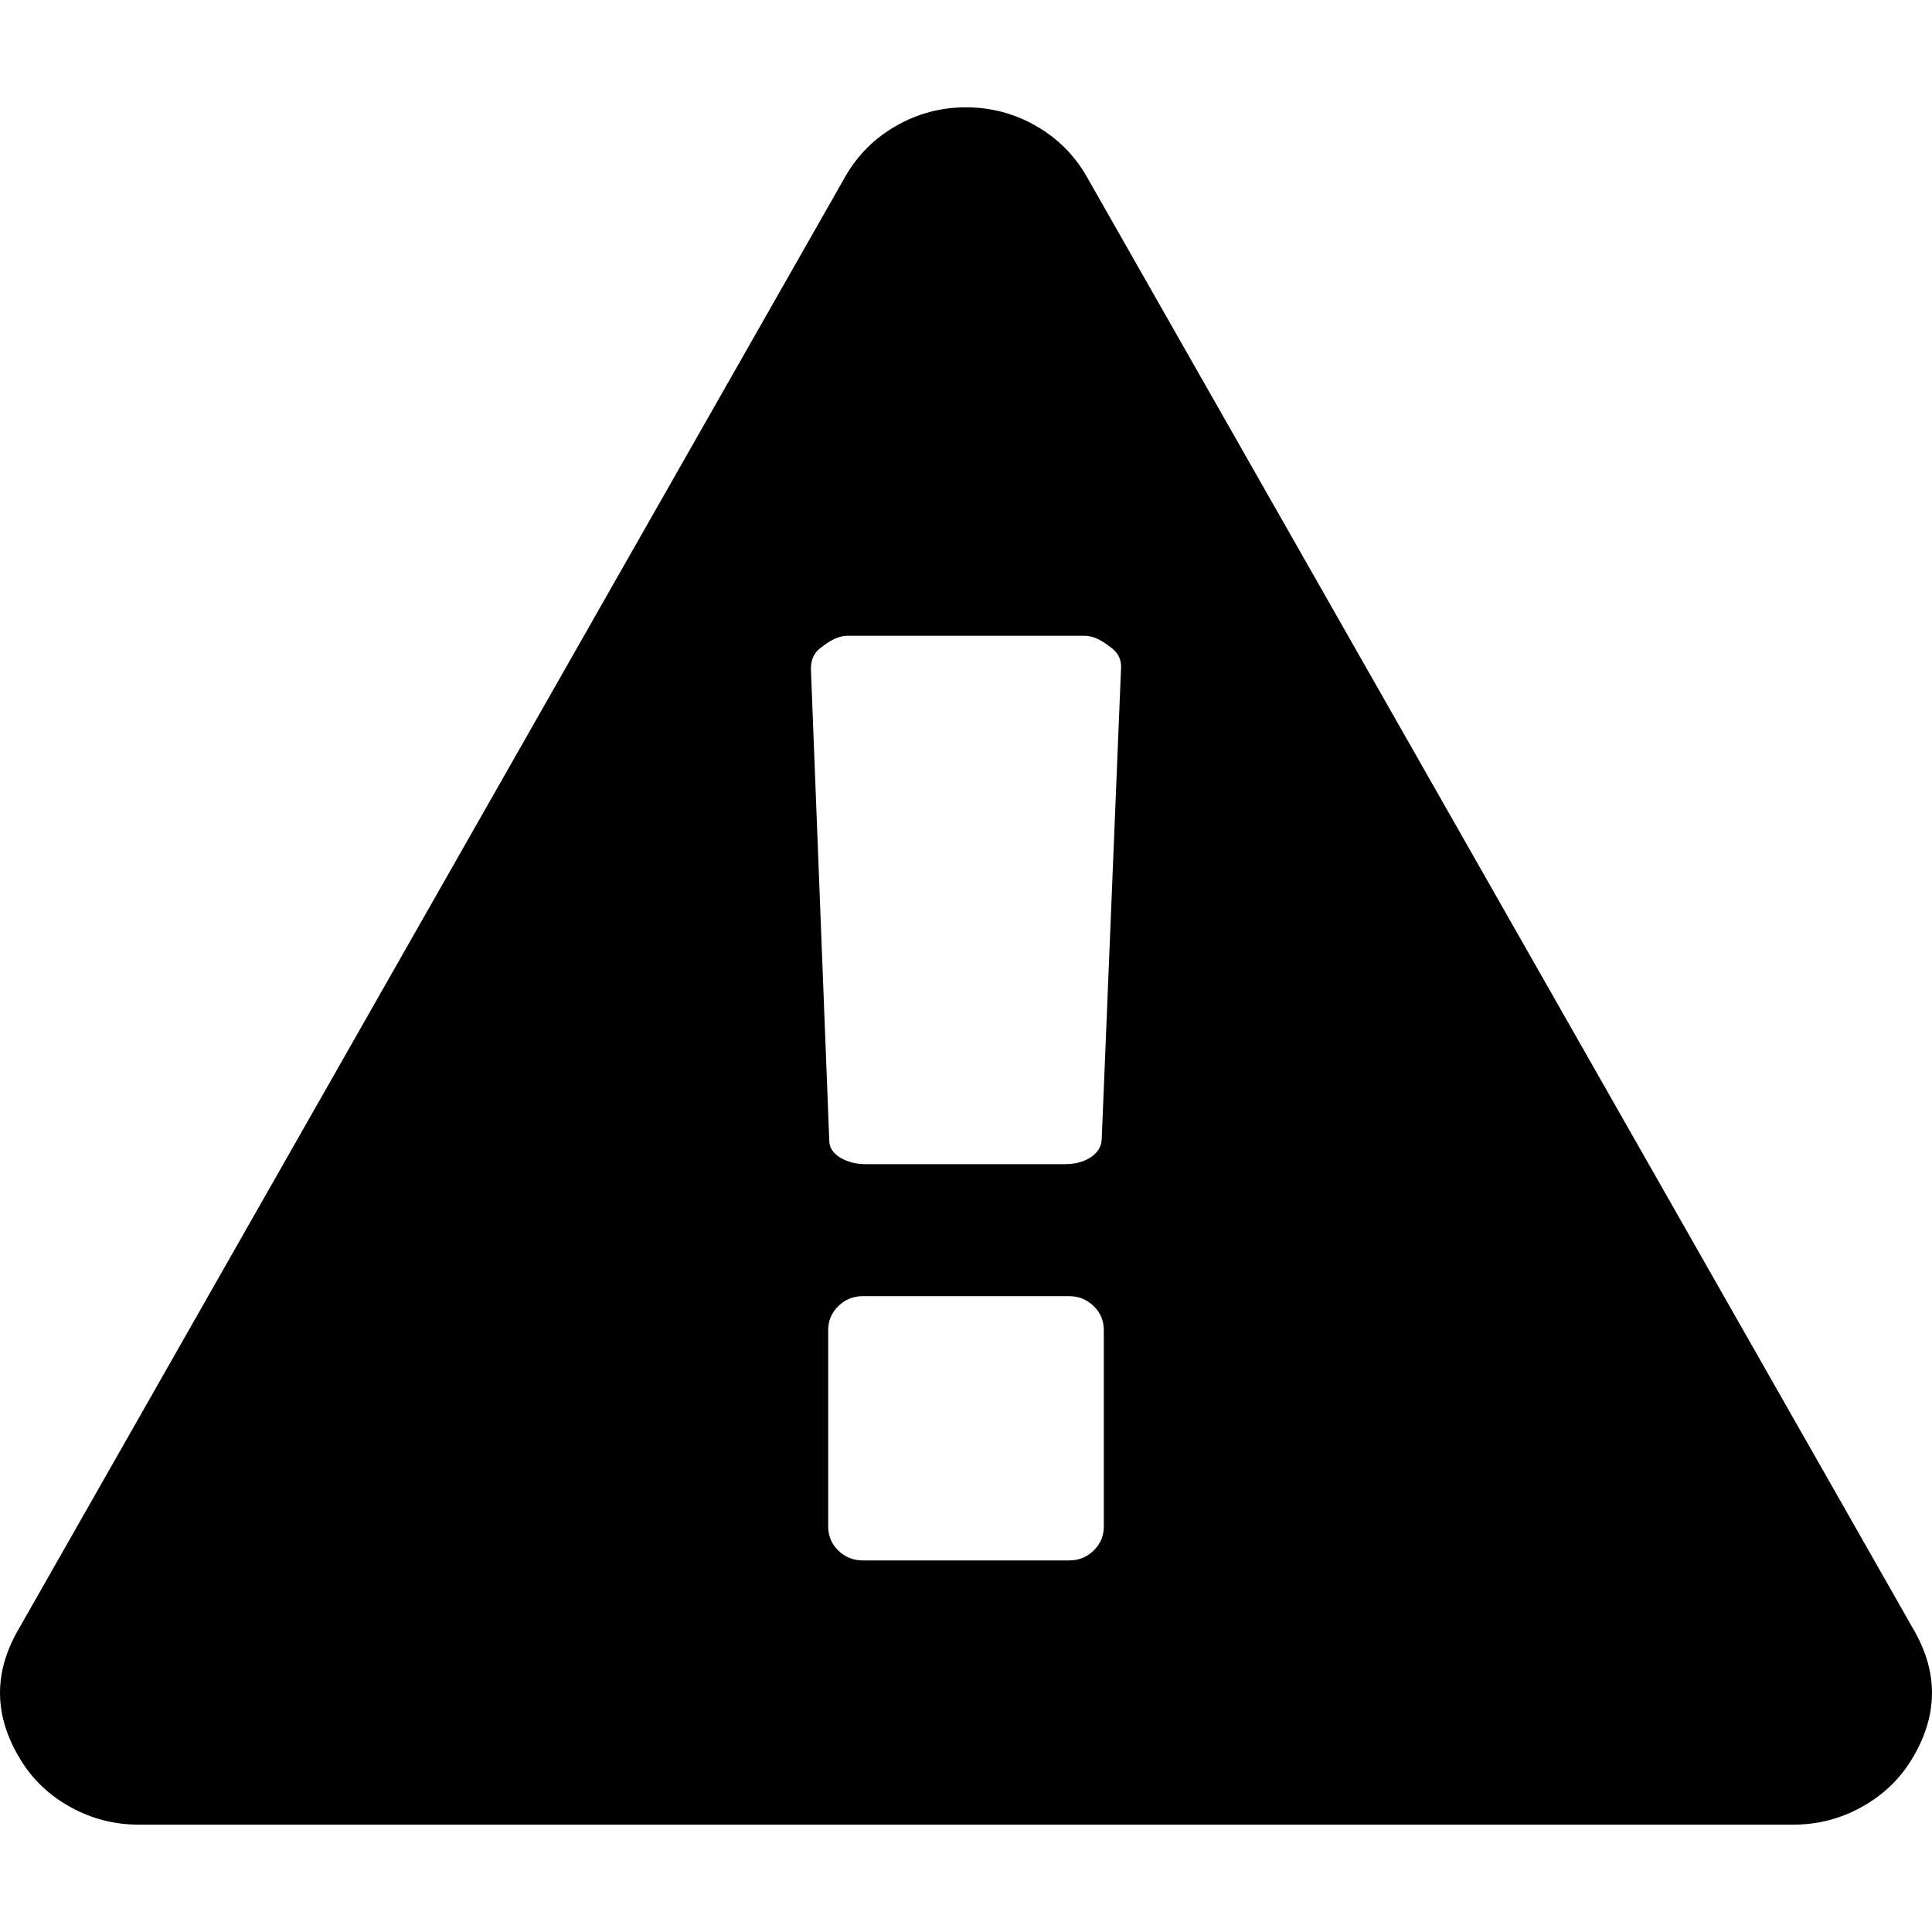 <?xml version="1.0" encoding="UTF-8"?>
<svg width="18px" height="18px" viewBox="0 0 18 18" version="1.1" xmlns="http://www.w3.org/2000/svg" xmlns:xlink="http://www.w3.org/1999/xlink">
    <!-- Generator: Sketch 52.2 (67145) - http://www.bohemiancoding.com/sketch -->
    <title>Icon/warning-s</title>
    <desc>Created with Sketch.</desc>
    <g id="Icon/warning-s" stroke="none" stroke-width="1" fill="none" fill-rule="evenodd">
        <g id="icn/warning" transform="translate(0, 1)" fill="#000000" fill-rule="nonzero">
            <path d="M10.284,13.221 L10.284,11.393 C10.284,11.304 10.252,11.229 10.189,11.168 C10.125,11.107 10.05,11.076 9.963,11.076 L8.037,11.076 C7.95,11.076 7.874,11.107 7.811,11.168 C7.748,11.229 7.716,11.304 7.716,11.393 L7.716,13.221 C7.716,13.311 7.748,13.386 7.811,13.447 C7.875,13.508 7.95,13.538 8.037,13.538 L9.963,13.538 C10.05,13.538 10.126,13.508 10.189,13.446 C10.252,13.386 10.284,13.311 10.284,13.221 L10.284,13.221 Z M10.264,9.625 L10.445,5.211 C10.445,5.135 10.411,5.074 10.345,5.029 C10.257,4.958 10.177,4.923 10.103,4.923 L7.897,4.923 C7.823,4.923 7.743,4.958 7.655,5.029 C7.589,5.073 7.555,5.141 7.555,5.231 L7.726,9.625 C7.726,9.689 7.759,9.742 7.826,9.784 C7.893,9.825 7.973,9.846 8.066,9.846 L9.923,9.846 C10.017,9.846 10.095,9.825 10.159,9.784 C10.223,9.742 10.258,9.689 10.264,9.625 Z M10.124,0.644 L17.829,14.183 C18.063,14.587 18.057,14.99 17.809,15.395 C17.696,15.58 17.54,15.728 17.342,15.837 C17.145,15.946 16.933,16 16.706,16 L1.294,16 C1.067,16 0.855,15.946 0.658,15.837 C0.46,15.728 0.304,15.58 0.191,15.394 C-0.057,14.99 -0.063,14.587 0.171,14.183 L7.876,0.644 C7.99,0.445 8.147,0.288 8.348,0.173 C8.549,0.058 8.766,-1.42108547e-13 9,-1.42108547e-13 C9.234,-1.42108547e-13 9.451,0.058 9.652,0.173 C9.853,0.288 10.01,0.445 10.124,0.644 Z" id="Shape"></path>
        </g>
    </g>
</svg>